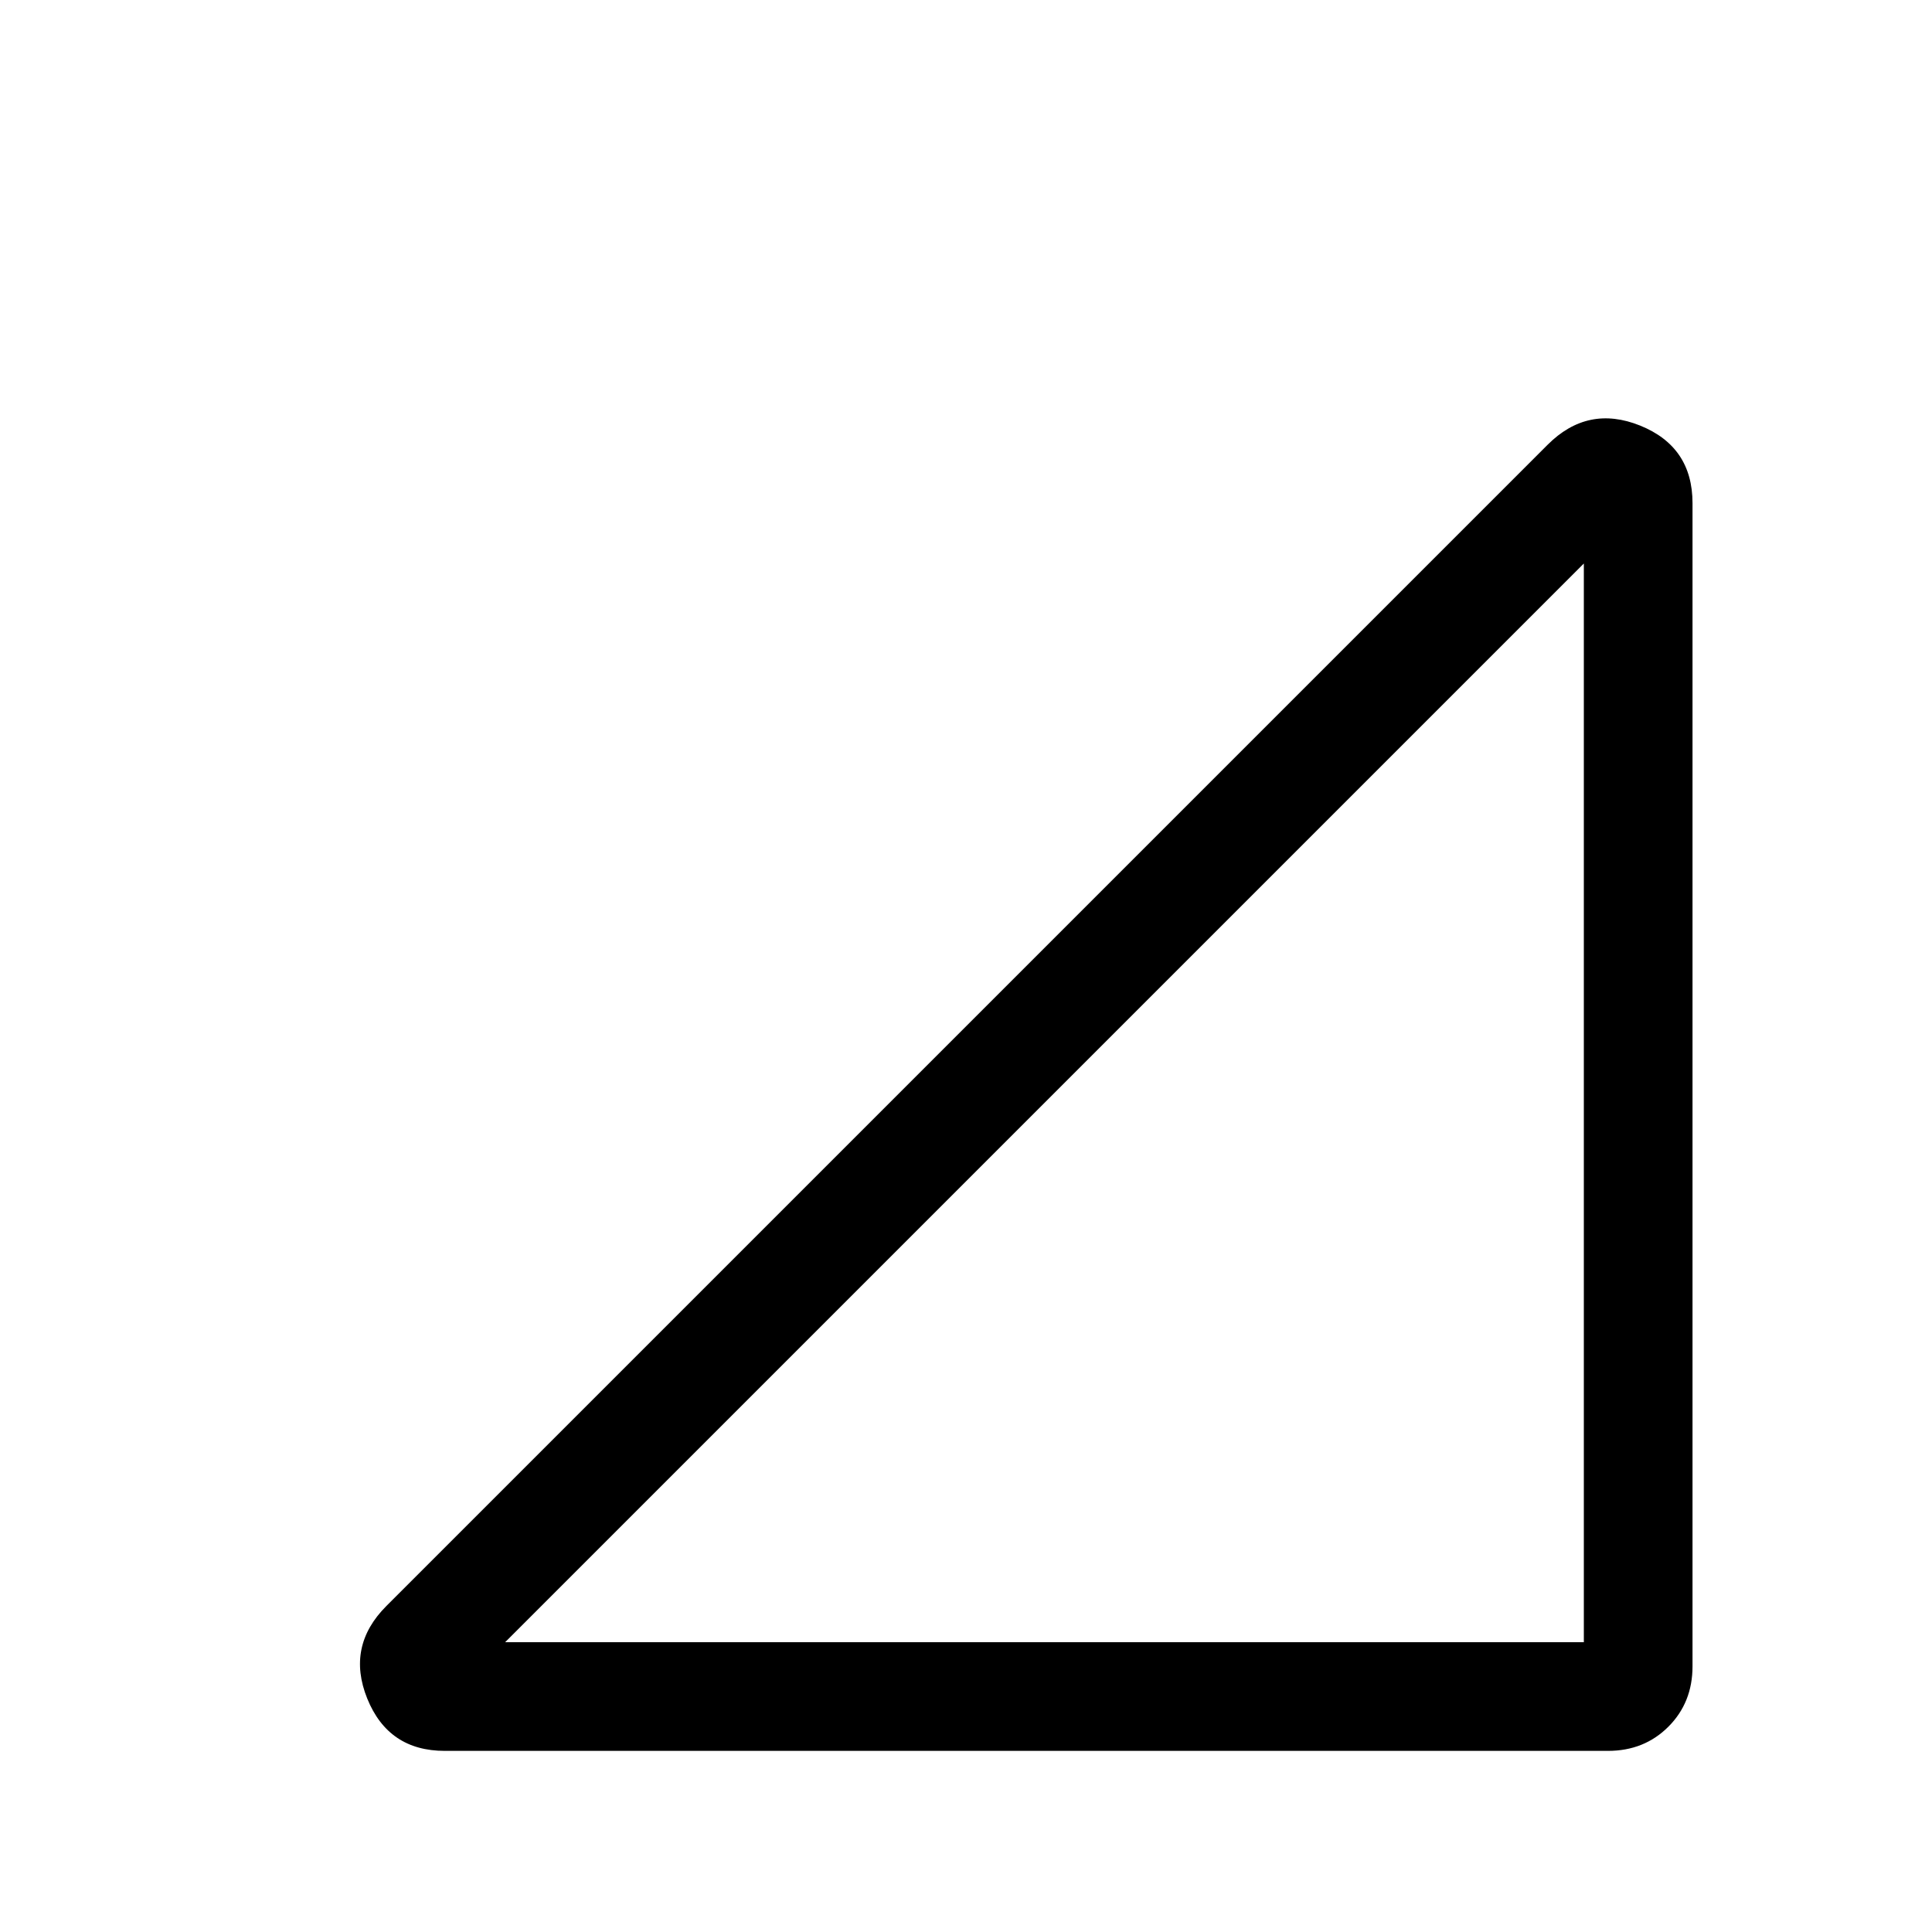 <svg xmlns="http://www.w3.org/2000/svg" height="24" width="24"><path d="M6.275 20.4H19.675V7ZM5.525 21.75Q4.825 21.75 4.562 21.1Q4.3 20.45 4.8 19.95L19.225 5.525Q19.725 5.025 20.375 5.287Q21.025 5.55 21.025 6.25V20.7Q21.025 21.15 20.725 21.45Q20.425 21.75 19.975 21.75Z"/></svg>